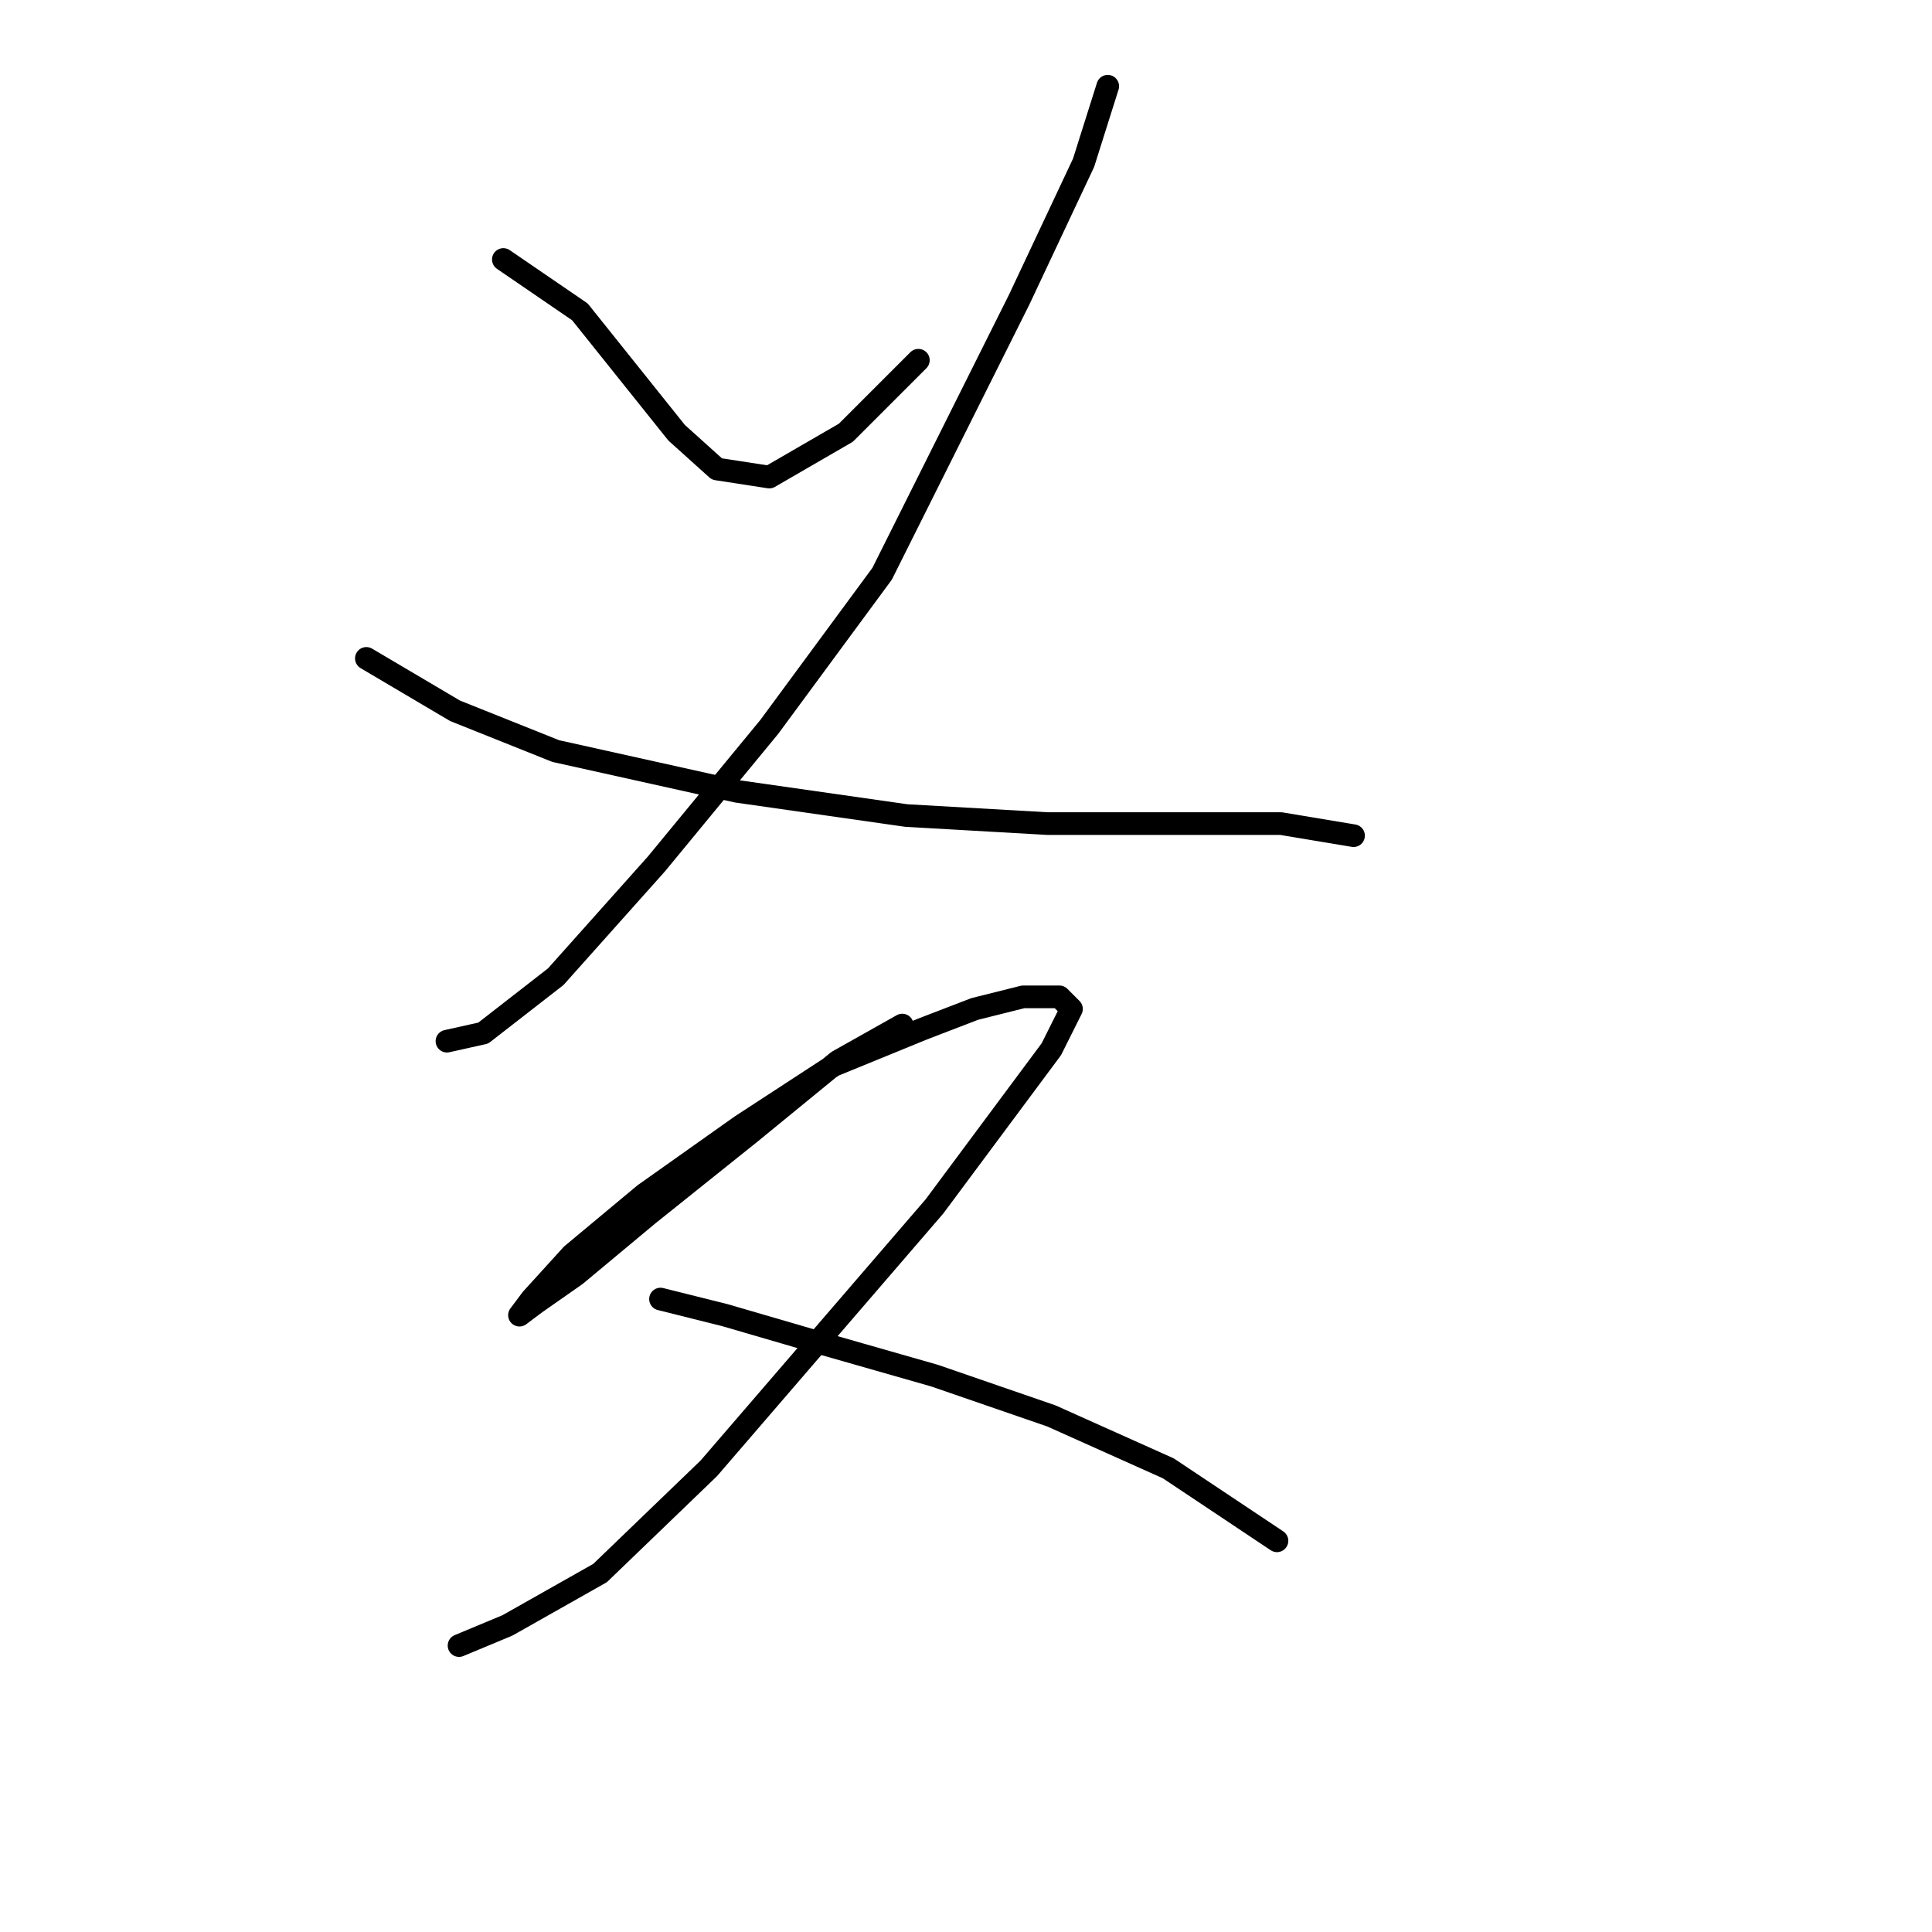 <?xml version="1.0" standalone="no"?>
    <svg width="256" height="256" xmlns="http://www.w3.org/2000/svg" version="1.1">
    <polyline stroke="black" stroke-width="3" stroke-linecap="round" fill="transparent" stroke-linejoin="round" points="66.697 34.383 76.841 41.324 81.113 46.663 85.384 52.002 89.655 57.341 94.994 62.146 101.935 63.214 112.079 57.341 121.689 47.731 121.689 47.731 " />
        <polyline stroke="black" stroke-width="3" stroke-linecap="round" fill="transparent" stroke-linejoin="round" points="146.783 11.425 143.58 21.569 135.037 39.722 116.884 76.028 101.935 96.316 86.985 114.469 73.638 129.419 64.027 136.893 59.222 137.961 59.222 137.961 " />
        <polyline stroke="black" stroke-width="3" stroke-linecap="round" fill="transparent" stroke-linejoin="round" points="48.544 87.24 60.29 94.181 73.638 99.52 97.664 104.859 120.088 108.062 138.775 109.13 156.927 109.13 169.741 109.13 179.352 110.732 179.352 110.732 " />
        <polyline stroke="black" stroke-width="3" stroke-linecap="round" fill="transparent" stroke-linejoin="round" points="119.554 135.826 111.011 140.631 99.265 150.241 85.918 160.919 76.307 168.928 70.968 172.665 68.833 174.267 70.434 172.131 75.773 166.258 85.384 158.25 98.198 149.173 110.477 141.165 122.223 136.36 129.164 133.69 135.571 132.088 140.376 132.088 141.978 133.69 139.308 139.029 123.825 159.852 93.926 194.555 79.511 208.437 67.231 215.378 60.824 218.047 60.824 218.047 " />
        <polyline stroke="black" stroke-width="3" stroke-linecap="round" fill="transparent" stroke-linejoin="round" points="87.519 172.131 96.062 174.267 108.876 178.004 123.825 182.276 139.308 187.615 154.792 194.555 169.207 204.166 169.207 204.166 " />
        </svg>